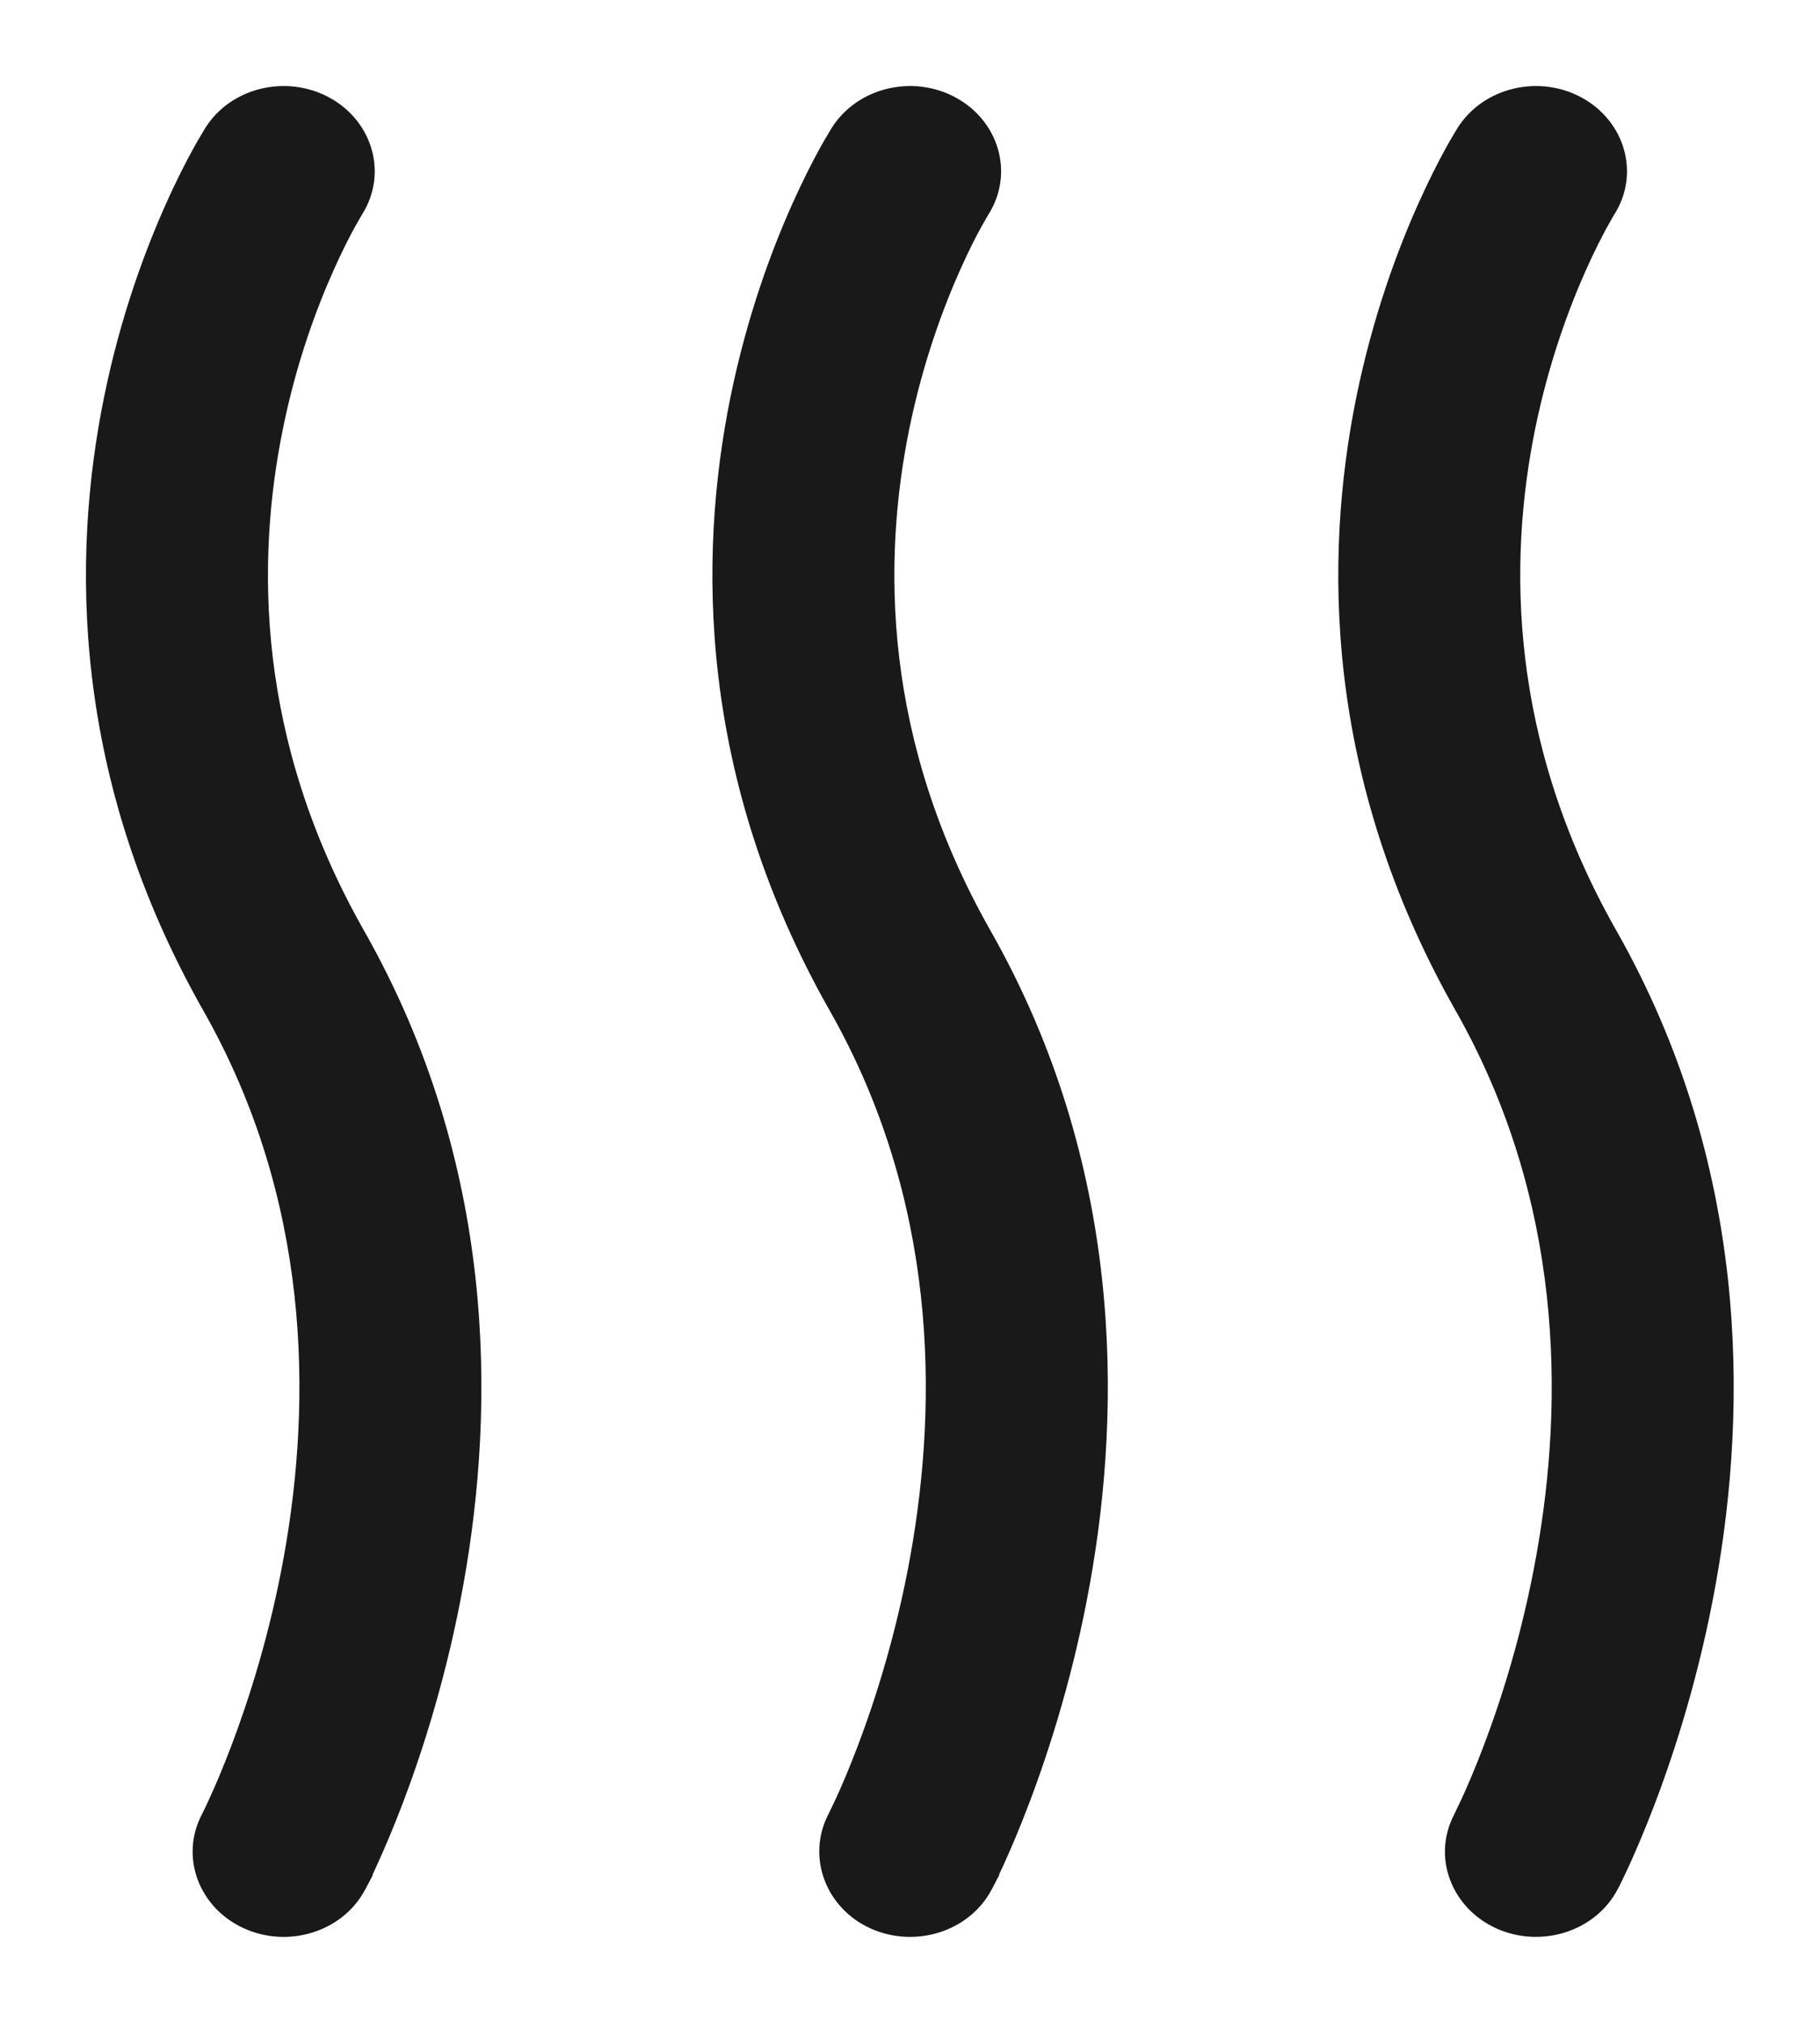 <svg width="18" height="20" viewBox="0 0 18 20" fill="none" xmlns="http://www.w3.org/2000/svg">
    <path fill-rule="evenodd" clip-rule="evenodd" d="M2.033 1.261C2.288 0.861 2.836 0.735 3.258 0.965C3.685 1.197 3.838 1.715 3.58 2.122C3.594 2.099 3.534 2.2 3.509 2.246C3.458 2.338 3.385 2.48 3.302 2.666C3.135 3.037 2.933 3.576 2.799 4.235C2.531 5.547 2.531 7.318 3.6 9.201C4.913 11.512 4.9 13.897 4.584 15.66C4.425 16.546 4.187 17.291 3.988 17.817C3.888 18.08 3.797 18.29 3.73 18.437C3.713 18.474 3.698 18.507 3.684 18.536L3.688 18.538L3.615 18.676L3.614 18.678L3.613 18.68L3.611 18.683C3.39 19.1 2.855 19.264 2.418 19.068C1.973 18.87 1.774 18.365 1.997 17.938L1.998 17.937L2 17.933L2.014 17.904C2.028 17.876 2.049 17.833 2.075 17.774C2.129 17.657 2.205 17.48 2.291 17.253C2.463 16.799 2.671 16.151 2.809 15.381C3.086 13.835 3.074 11.864 2.011 9.992C0.705 7.692 0.705 5.512 1.031 3.918C1.193 3.123 1.437 2.471 1.642 2.014C1.744 1.785 1.838 1.603 1.908 1.476C1.923 1.448 1.938 1.422 1.951 1.399L2.033 1.261ZM14.418 1.262L14.418 1.261C14.674 0.861 15.222 0.735 15.643 0.965C16.07 1.197 16.223 1.715 15.965 2.122L15.964 2.124L15.963 2.125L15.951 2.145C15.939 2.166 15.92 2.2 15.894 2.246C15.844 2.338 15.77 2.48 15.687 2.666C15.521 3.037 15.319 3.576 15.184 4.235C14.916 5.547 14.917 7.318 15.986 9.201C17.298 11.512 17.286 13.897 16.969 15.66C16.81 16.546 16.572 17.291 16.373 17.817C16.273 18.08 16.183 18.29 16.116 18.437C16.082 18.51 16.055 18.568 16.035 18.608C16.025 18.629 16.017 18.645 16.011 18.657L16.003 18.671L16.001 18.676L16 18.678L15.999 18.679C15.779 19.099 15.242 19.264 14.803 19.068C14.359 18.87 14.159 18.365 14.383 17.938L14.383 17.937L14.385 17.934L14.385 17.933C14.399 17.905 14.434 17.832 14.461 17.774C14.514 17.657 14.591 17.48 14.677 17.253C14.849 16.799 15.056 16.151 15.194 15.381C15.472 13.835 15.459 11.864 14.396 9.992C13.091 7.692 13.091 5.512 13.416 3.918C13.579 3.123 13.822 2.471 14.027 2.014C14.13 1.785 14.223 1.603 14.293 1.476C14.328 1.412 14.357 1.362 14.379 1.326C14.389 1.308 14.398 1.293 14.405 1.282L14.414 1.269L14.416 1.264L14.418 1.262ZM9.453 0.965C9.032 0.735 8.484 0.861 8.228 1.261L8.227 1.262L8.226 1.264L8.146 1.399C8.133 1.422 8.119 1.448 8.103 1.476C8.033 1.603 7.94 1.785 7.837 2.014C7.632 2.471 7.389 3.123 7.226 3.918C6.901 5.512 6.901 7.692 8.206 9.992C9.269 11.864 9.281 13.835 9.004 15.381C8.866 16.151 8.659 16.799 8.487 17.253C8.401 17.48 8.325 17.657 8.271 17.774C8.244 17.833 8.209 17.905 8.195 17.933C7.972 18.36 8.169 18.87 8.613 19.068C9.051 19.264 9.586 19.1 9.807 18.683C9.809 18.68 9.81 18.678 9.81 18.678L9.811 18.676L9.813 18.672L9.883 18.538L9.88 18.536C9.893 18.507 9.909 18.474 9.926 18.437C9.993 18.29 10.084 18.08 10.183 17.817C10.382 17.291 10.62 16.546 10.779 15.66C11.096 13.897 11.108 11.512 9.796 9.201C8.727 7.318 8.726 5.547 8.994 4.235C9.129 3.576 9.331 3.037 9.497 2.666C9.58 2.48 9.653 2.338 9.704 2.246C9.73 2.2 9.748 2.167 9.775 2.122L9.774 2.125L9.774 2.124L9.775 2.122C10.033 1.715 9.88 1.197 9.453 0.965Z" fill="#19191A"/>
</svg>